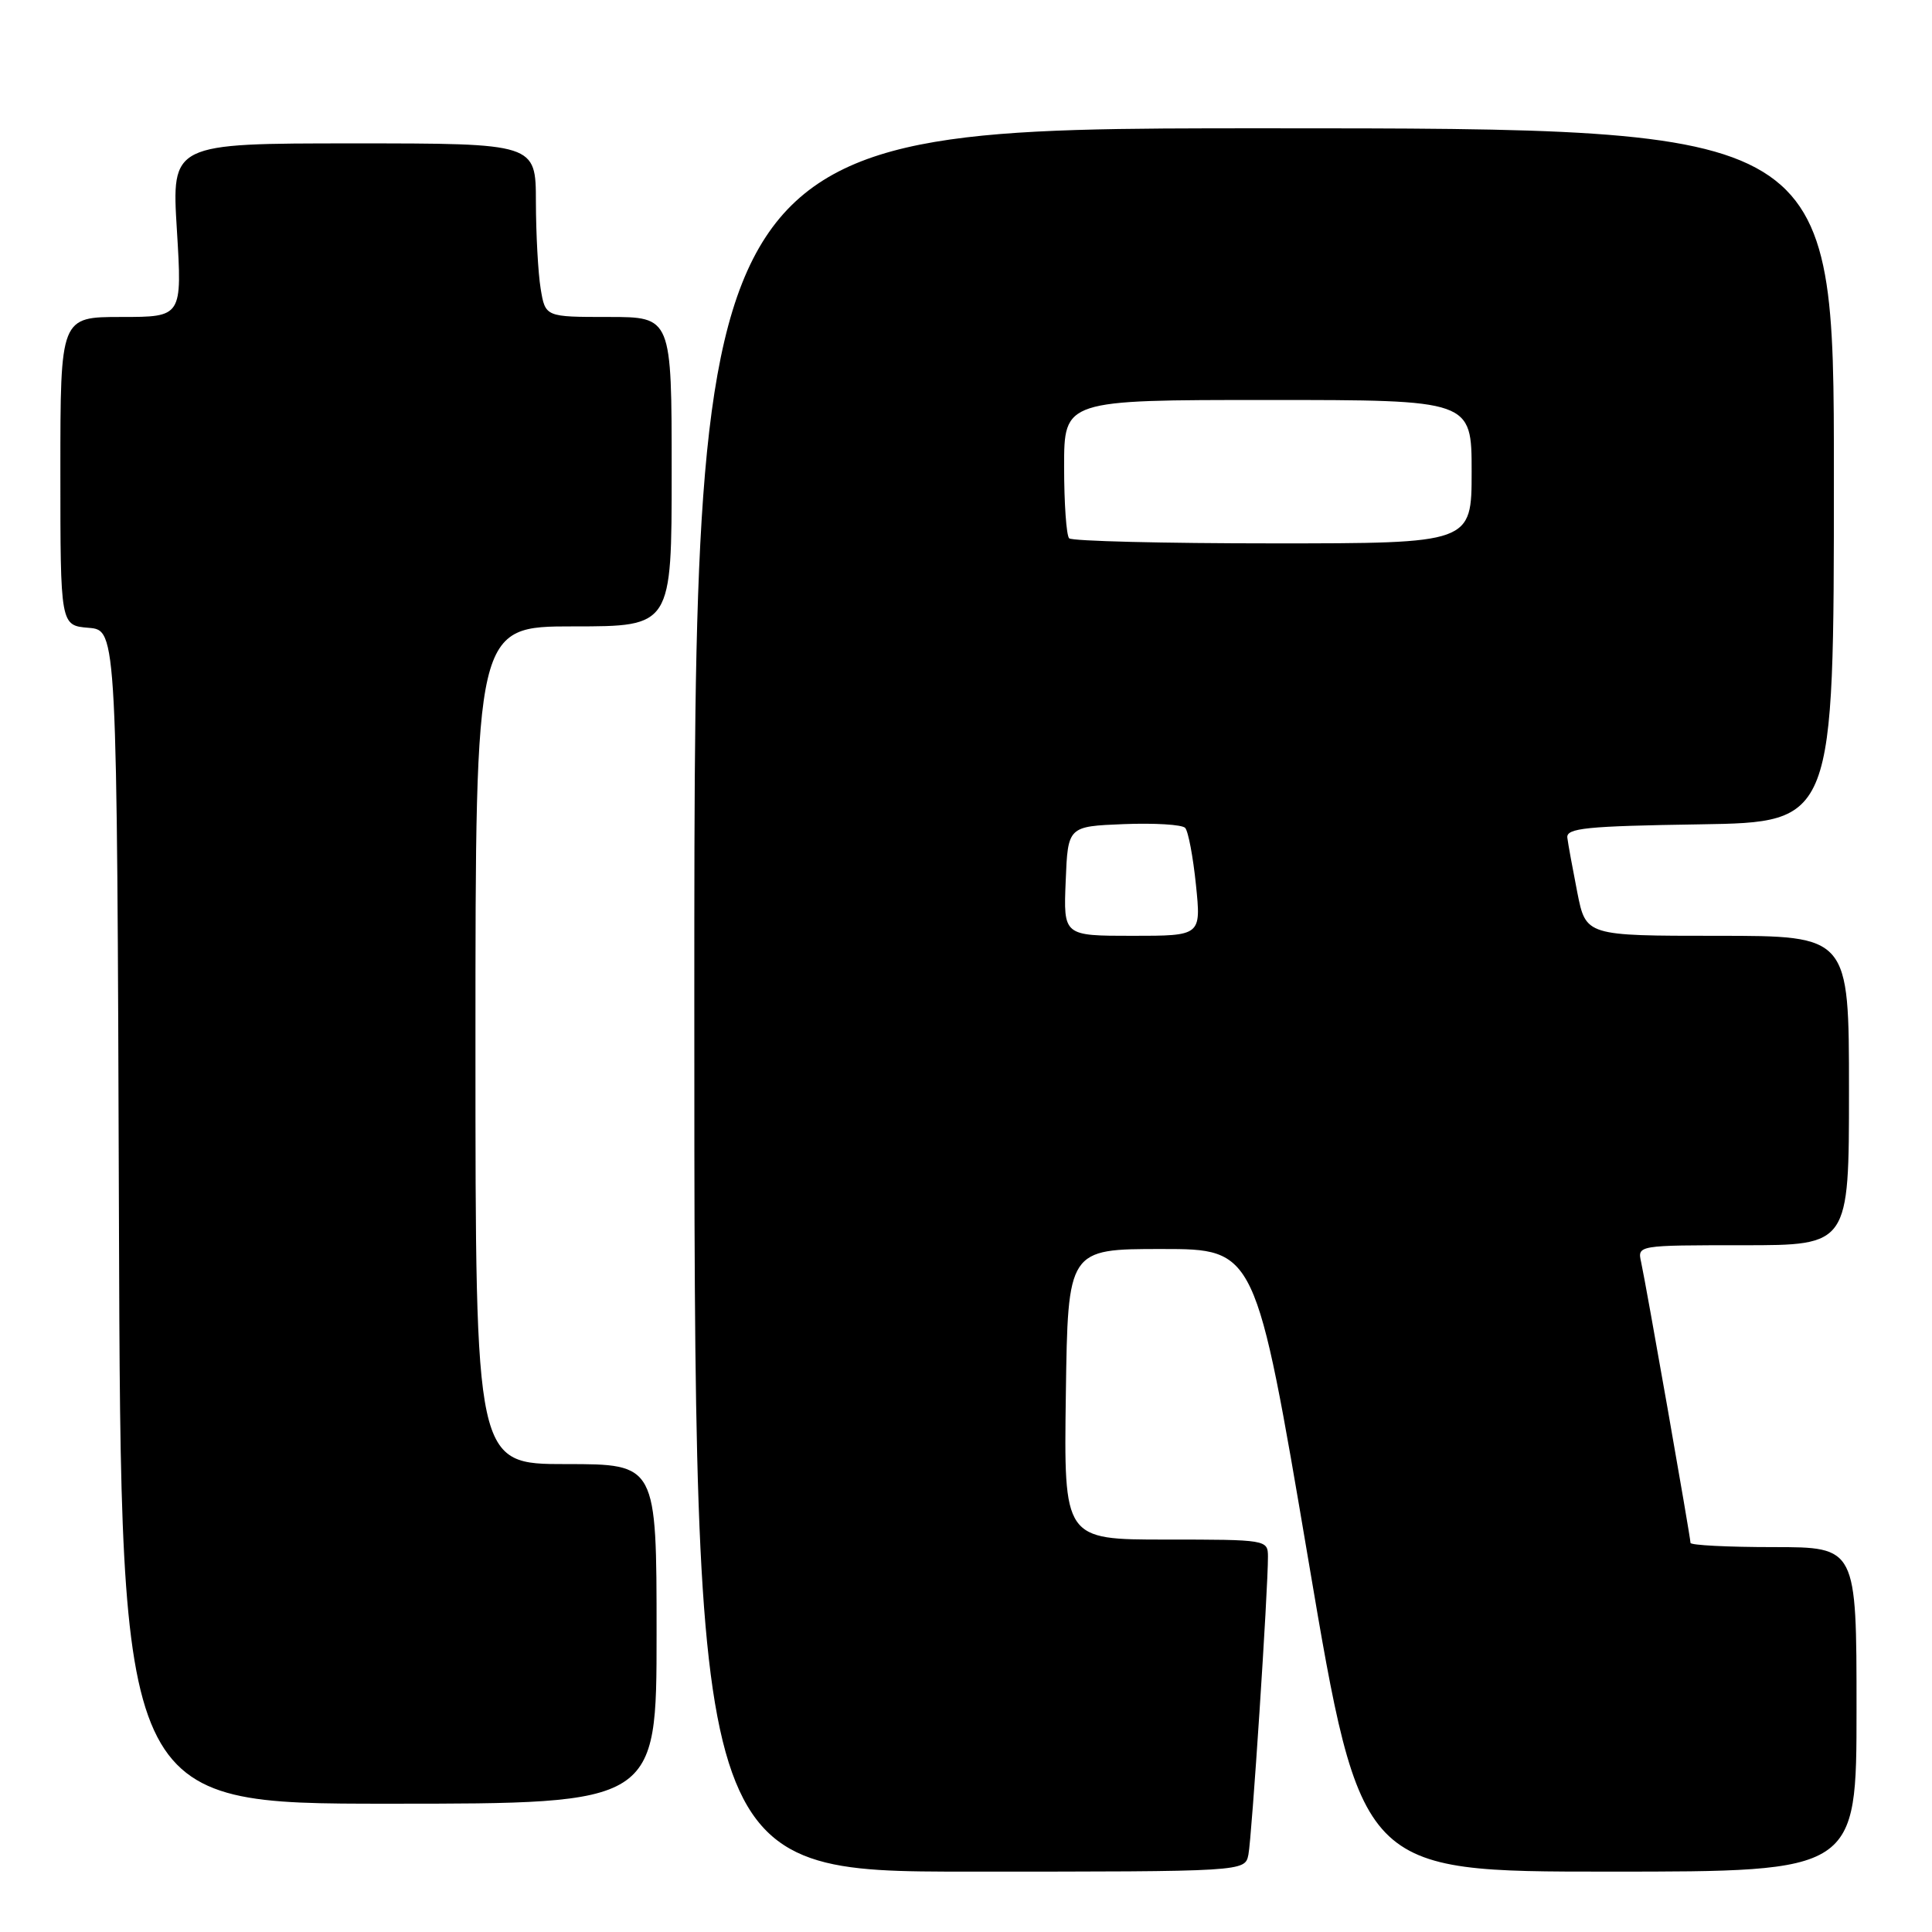 <?xml version="1.0" encoding="UTF-8" standalone="no"?>
<!DOCTYPE svg PUBLIC "-//W3C//DTD SVG 1.1//EN" "http://www.w3.org/Graphics/SVG/1.1/DTD/svg11.dtd" >
<svg xmlns="http://www.w3.org/2000/svg" xmlns:xlink="http://www.w3.org/1999/xlink" version="1.1" viewBox="0 0 256 256">
 <g >
 <path fill="currentColor"
d=" M 165.42 245.75 C 165.87 243.52 168.03 210.59 168.01 206.25 C 168.00 204.03 167.83 204.00 154.48 204.00 C 140.96 204.00 140.96 204.00 141.23 184.75 C 141.50 165.50 141.50 165.50 153.94 165.50 C 166.38 165.50 166.38 165.50 173.37 206.75 C 180.35 248.00 180.35 248.00 213.18 248.00 C 246.00 248.00 246.00 248.00 246.00 226.50 C 246.00 205.00 246.00 205.00 235.00 205.00 C 228.95 205.00 224.00 204.75 224.00 204.44 C 224.00 203.70 218.09 170.10 217.46 167.25 C 216.96 165.00 216.96 165.00 230.98 165.00 C 245.00 165.00 245.00 165.00 245.00 144.50 C 245.00 124.00 245.00 124.00 227.57 124.00 C 210.14 124.00 210.14 124.00 209.00 118.25 C 208.38 115.09 207.78 111.83 207.68 111.00 C 207.53 109.73 210.16 109.46 225.25 109.23 C 243.00 108.95 243.00 108.95 243.00 62.98 C 243.00 17.00 243.00 17.00 167.50 17.00 C 92.00 17.00 92.00 17.00 92.00 132.50 C 92.00 248.00 92.00 248.00 128.48 248.00 C 164.96 248.00 164.96 248.00 165.42 245.75 Z  M 87.00 216.50 C 87.00 194.00 87.00 194.00 75.00 194.00 C 63.00 194.00 63.00 194.00 63.00 138.50 C 63.00 83.00 63.00 83.00 76.00 83.00 C 89.00 83.00 89.00 83.00 89.00 62.50 C 89.00 42.00 89.00 42.00 80.63 42.00 C 72.26 42.00 72.26 42.00 71.64 38.25 C 71.30 36.19 71.02 31.01 71.01 26.75 C 71.00 19.00 71.00 19.00 46.86 19.00 C 22.73 19.00 22.73 19.00 23.44 30.50 C 24.14 42.00 24.14 42.00 16.07 42.00 C 8.00 42.00 8.00 42.00 8.00 62.44 C 8.00 82.88 8.00 82.88 11.75 83.19 C 15.50 83.50 15.50 83.50 15.76 161.25 C 16.01 239.00 16.01 239.00 51.51 239.00 C 87.00 239.00 87.00 239.00 87.00 216.50 Z  M 141.21 116.75 C 141.50 109.50 141.50 109.50 148.90 109.20 C 152.97 109.04 156.64 109.26 157.04 109.70 C 157.45 110.14 158.09 113.54 158.47 117.25 C 159.16 124.00 159.16 124.00 150.04 124.00 C 140.91 124.00 140.91 124.00 141.21 116.75 Z  M 141.67 71.33 C 141.30 70.97 141.00 66.69 141.00 61.83 C 141.00 53.00 141.00 53.00 168.00 53.00 C 195.00 53.00 195.00 53.00 195.00 62.50 C 195.00 72.00 195.00 72.00 168.67 72.00 C 154.18 72.00 142.03 71.70 141.67 71.33 Z "/>
</g>
</svg>